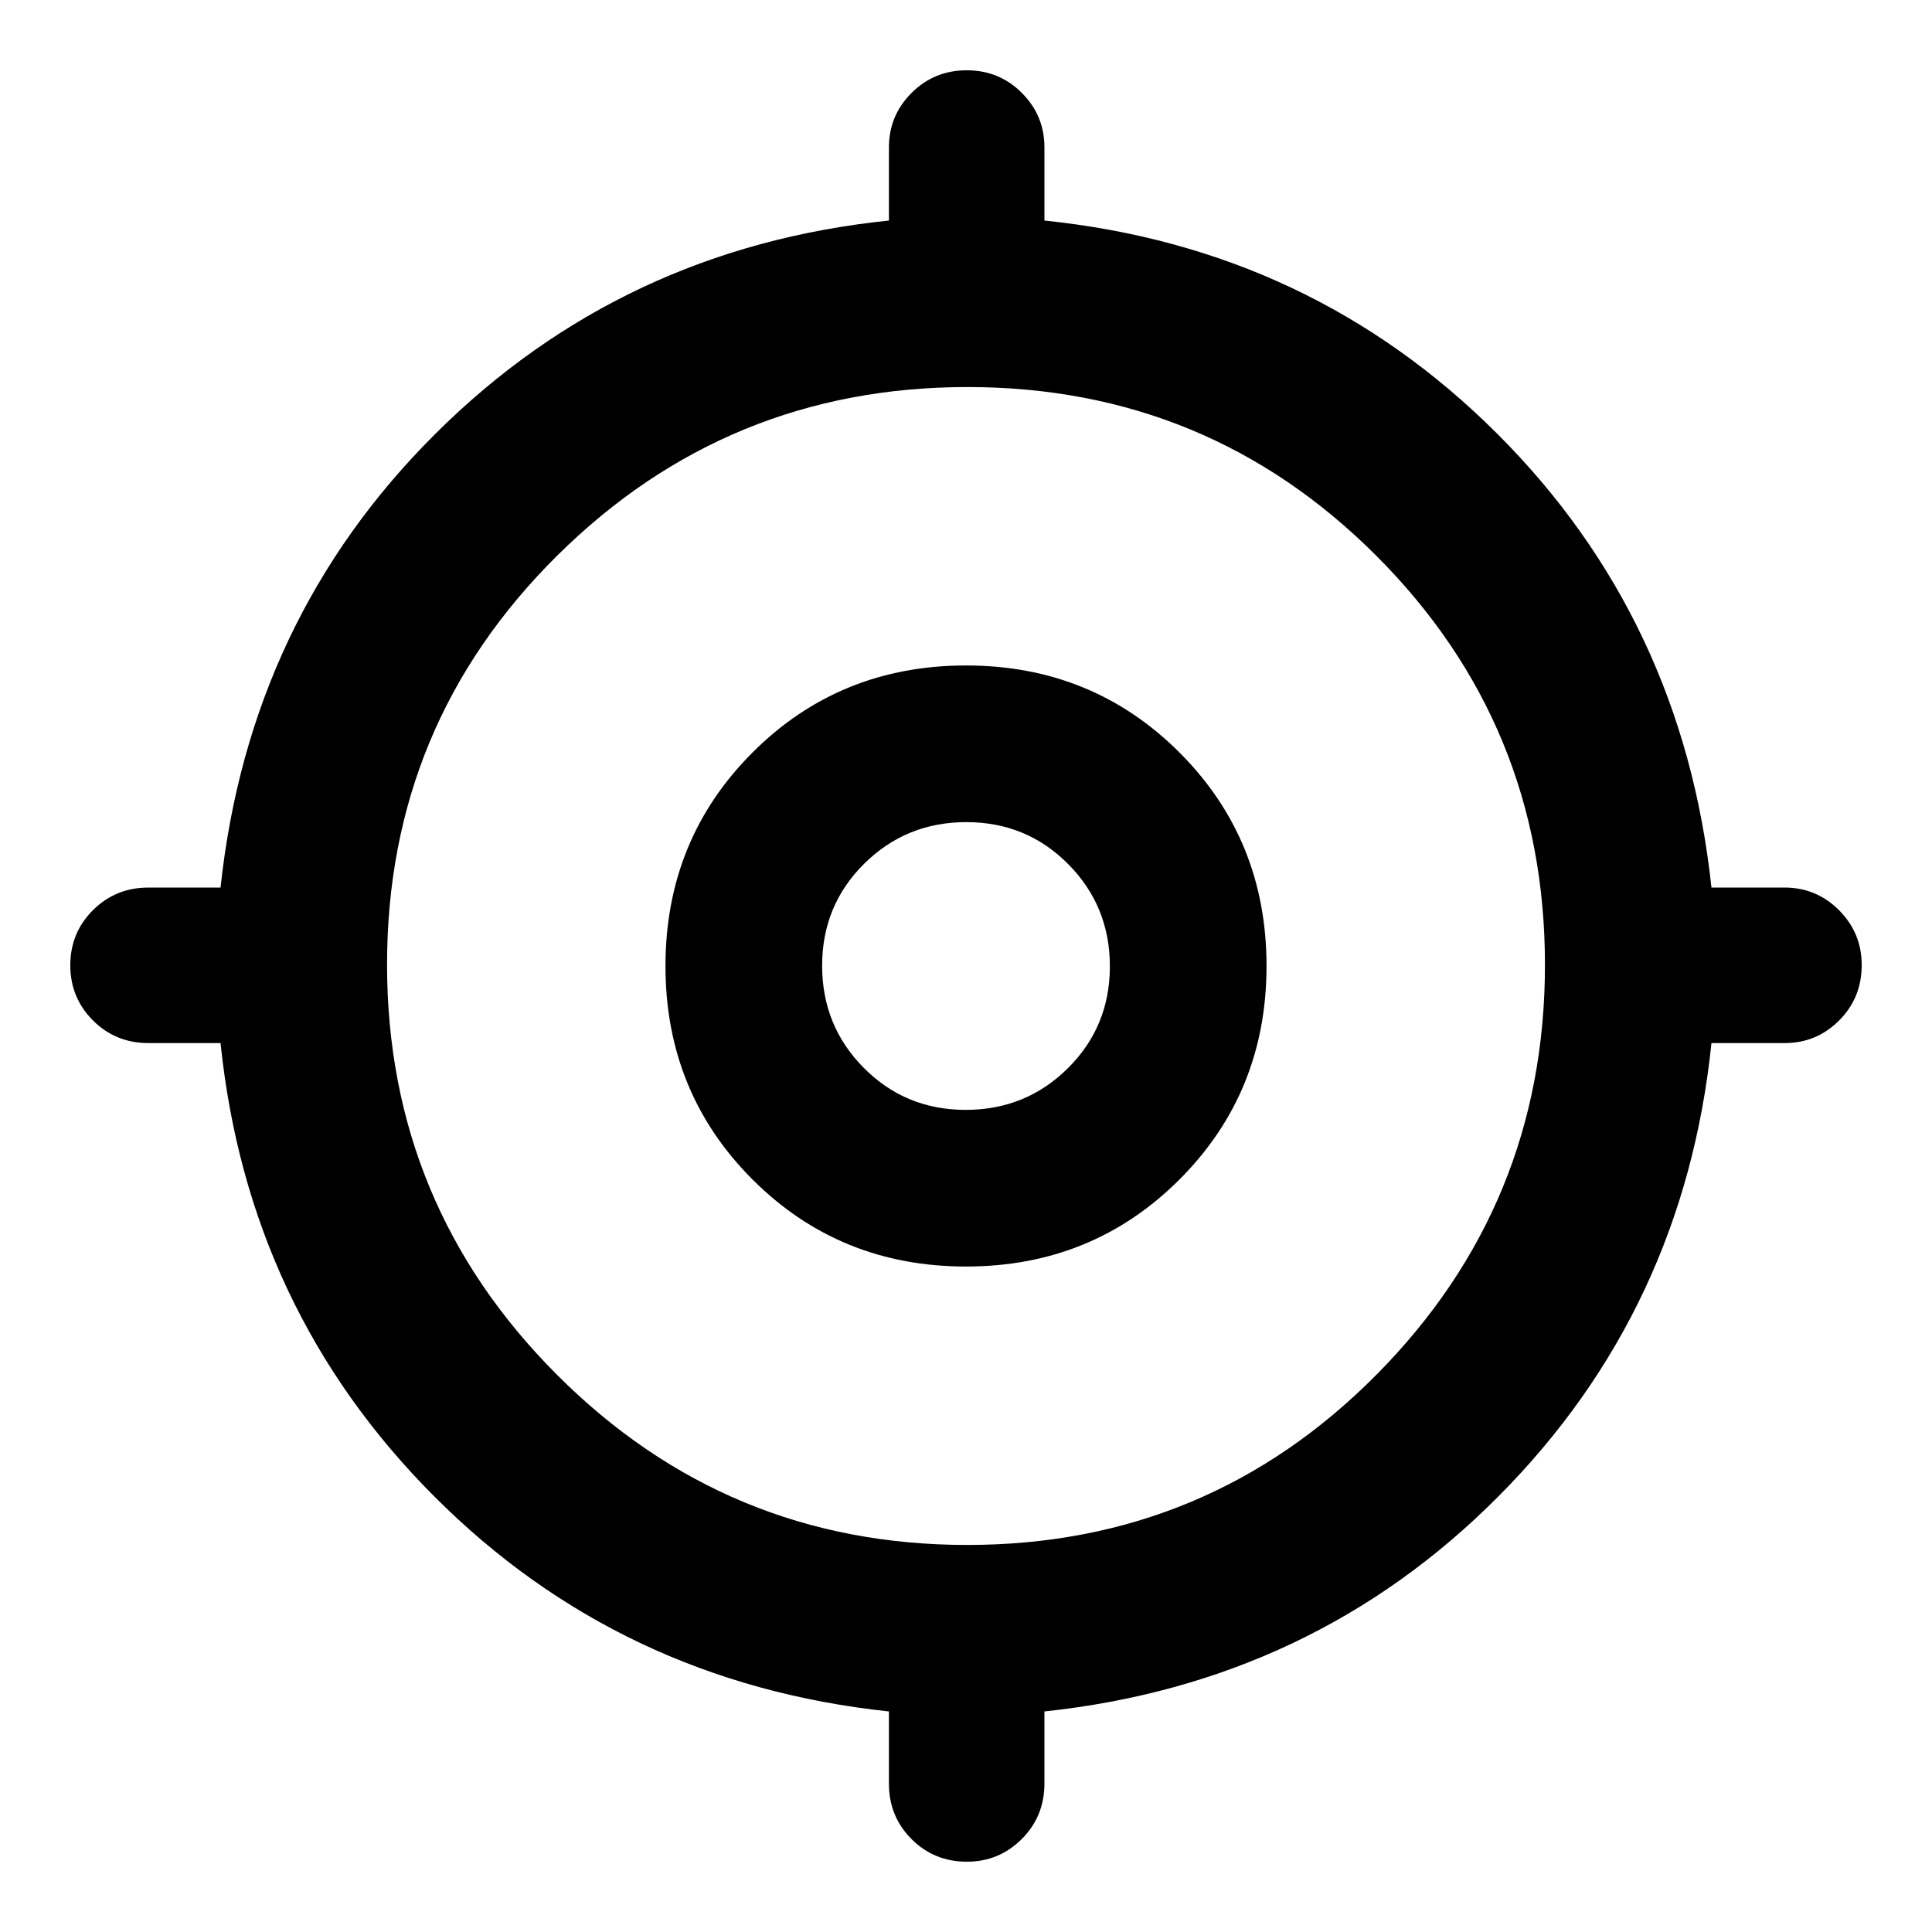<svg xmlns="http://www.w3.org/2000/svg" height="40" viewBox="0 -960 960 960" width="40"><path d="M441.7-73.73v-35.86q-133.49-14.24-225.97-106.9-92.47-92.66-106.14-225.21H73.73q-16.29 0-27.55-11.26-11.25-11.27-11.25-27.41 0-16.15 11.25-27.37 11.26-11.23 27.55-11.23h35.86q14.24-133.49 106.9-225.63 92.66-92.14 225.21-105.81v-36.36q0-15.84 11.26-27.07 11.27-11.23 27.41-11.23 16.15 0 27.37 11.23 11.23 11.23 11.23 27.07v36.36q132.54 13.67 224.87 105.81 92.33 92.14 106.57 225.63h36.36q15.84 0 27.07 11.29t11.23 27.22q0 16.31-11.23 27.54-11.23 11.22-27.07 11.22h-36.36Q836.74-309.15 744.6-216.49t-225.63 106.9v35.86q0 16.29-11.29 27.55-11.29 11.25-27.22 11.25-16.31 0-27.54-11.25-11.22-11.26-11.22-27.55Zm38.92-118.59q119.36 0 203.21-84.47 83.85-84.46 83.85-203.83 0-119.36-83.78-203.21-83.79-83.85-203.15-83.85-119.37 0-203.9 83.78-84.53 83.79-84.53 203.15 0 119.37 84.47 203.9 84.46 84.53 203.83 84.53ZM480-330.67q-62.82 0-106.08-43.25-43.25-43.26-43.25-106.08t43.25-106.08q43.26-43.25 106.08-43.25t106.08 43.25q43.25 43.26 43.25 106.08t-43.25 106.08Q542.82-330.67 480-330.67Zm-.17-77.84q29.92 0 50.79-20.7 20.87-20.71 20.87-50.62 0-29.92-20.7-50.79-20.71-20.87-50.62-20.87-29.92 0-50.79 20.7-20.87 20.71-20.87 50.62 0 29.92 20.7 50.79 20.71 20.87 50.62 20.87ZM480-480Z"/></svg>